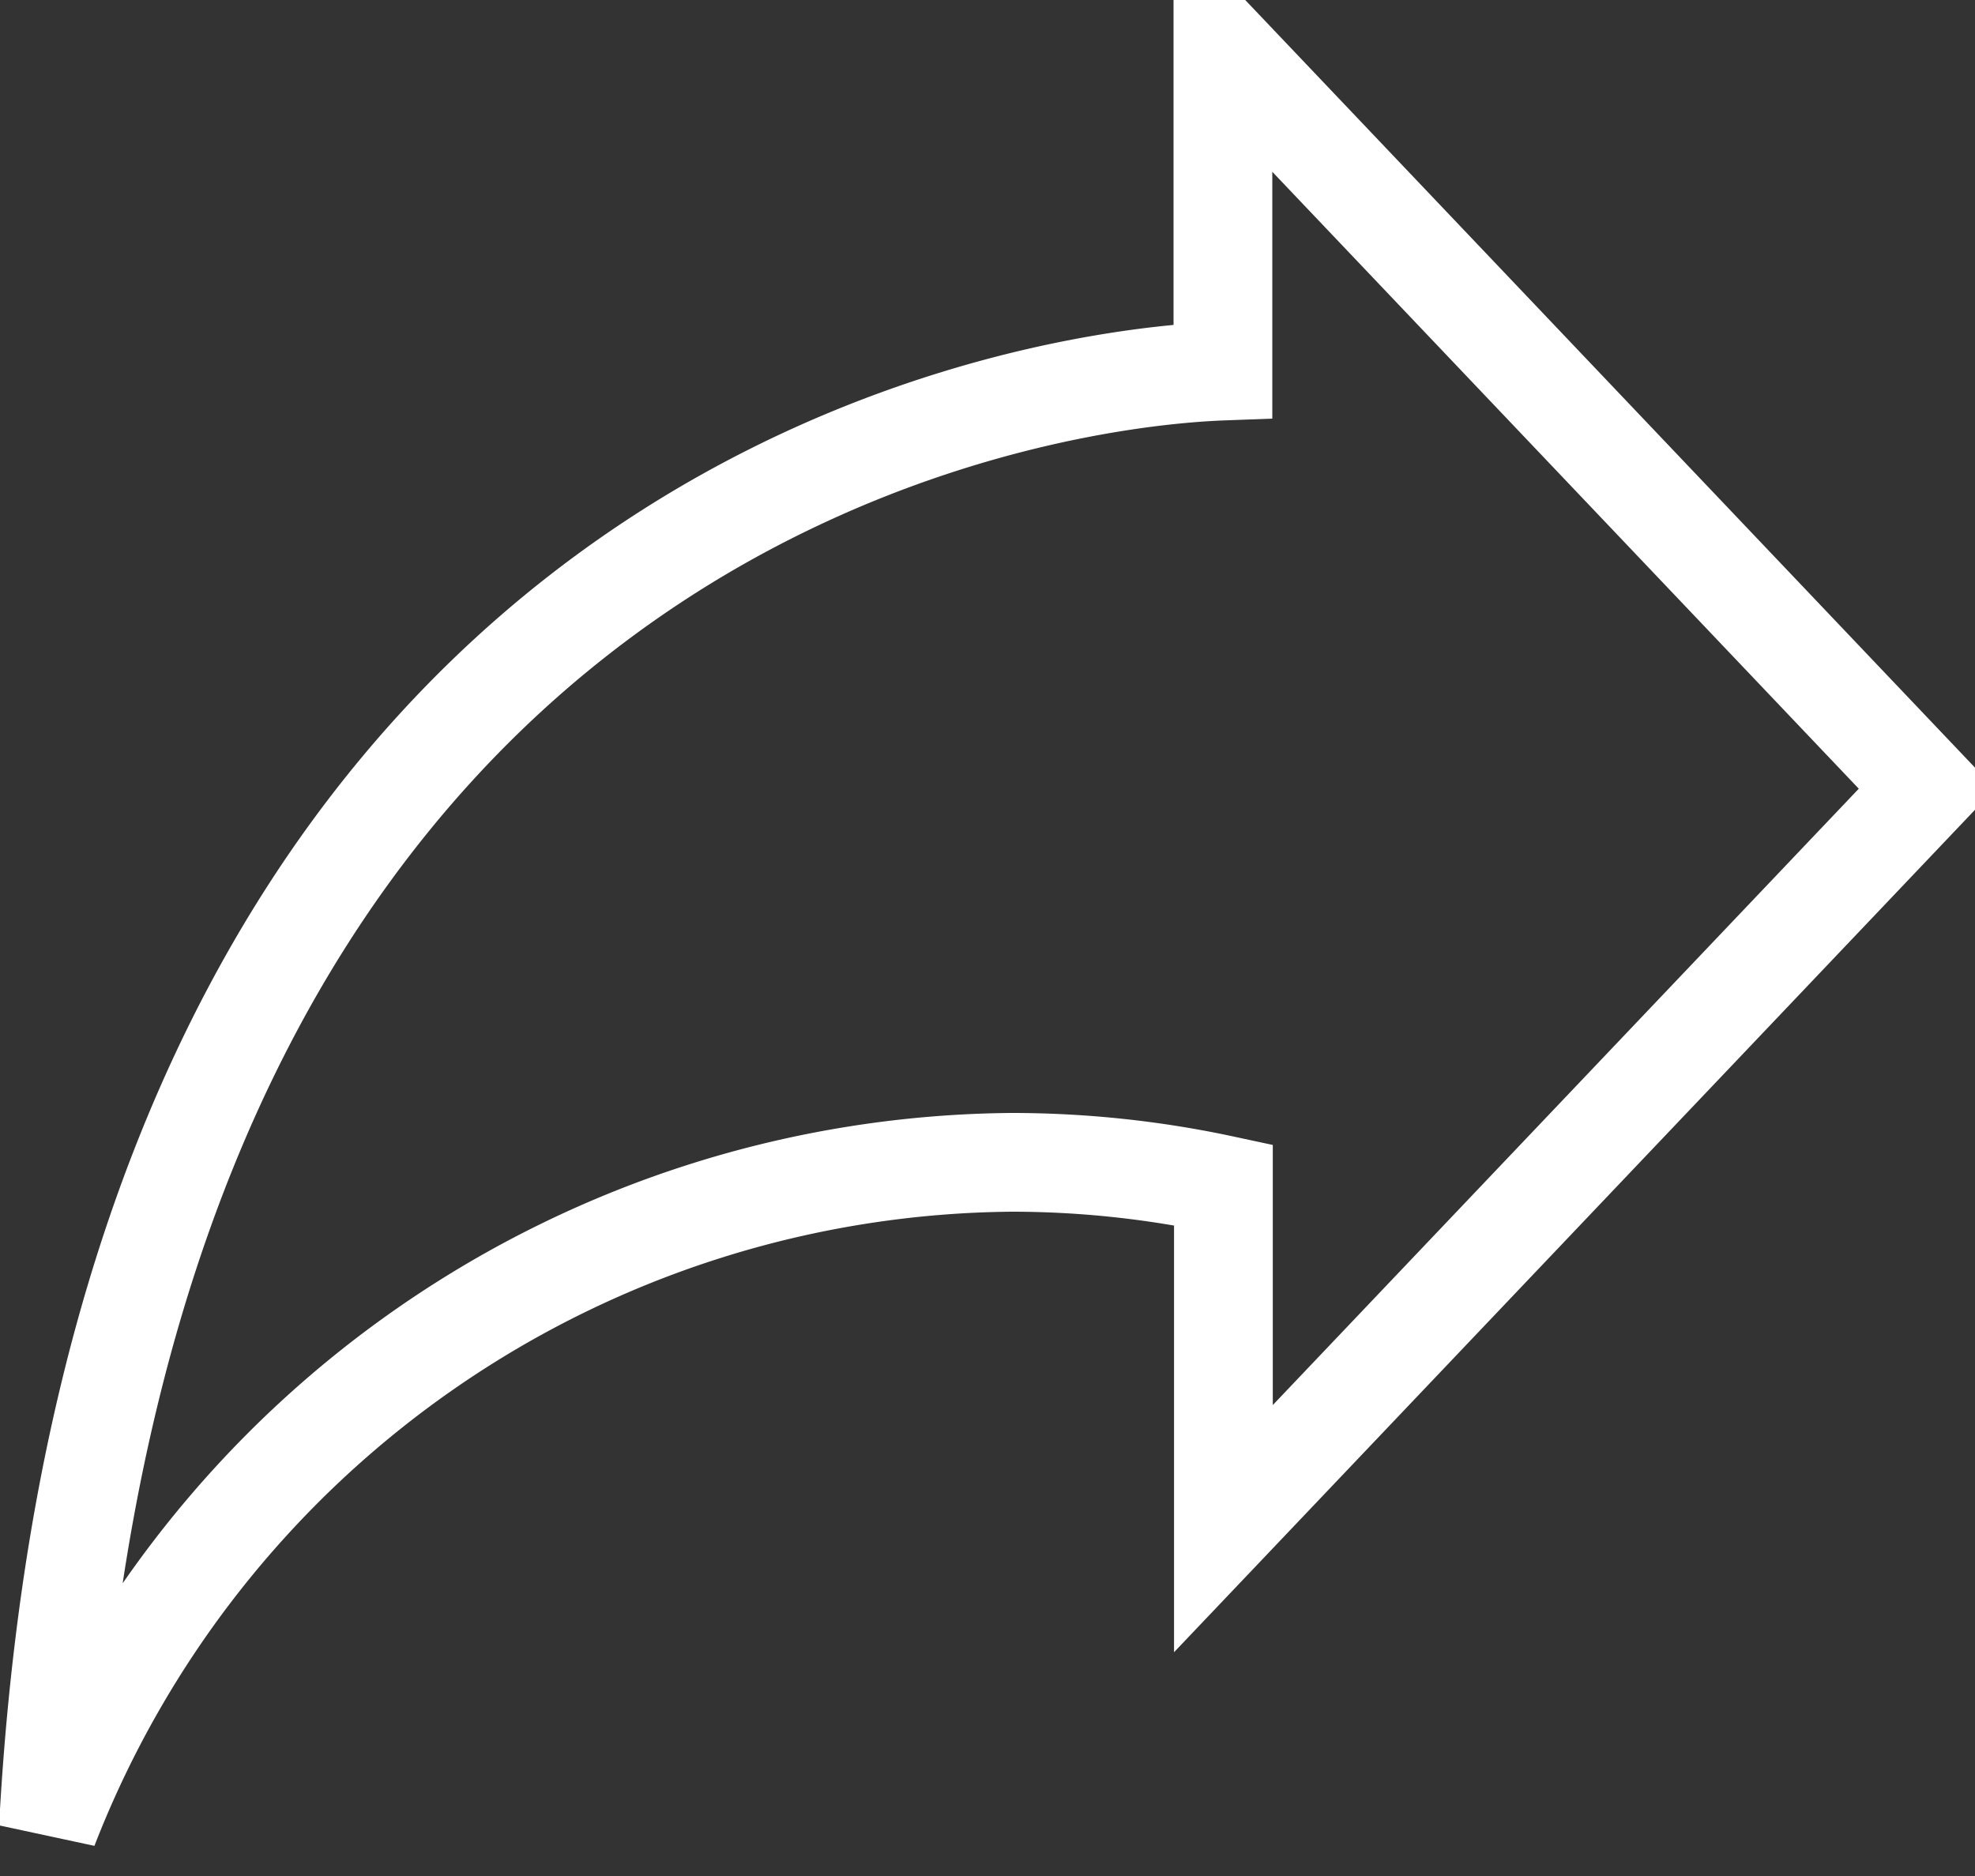 <svg xmlns="http://www.w3.org/2000/svg" width="20" height="19" viewBox="0 0 20 19">
  <rect x="0" y="0" width="20" height="19" fill="#333333" stroke="none"/>
<defs>
    <style>
      .cls-1 {
        fill: none;
        stroke: #fff;
        stroke-width: 1px;
        fill-rule: evenodd;
      }
    </style>
  </defs>
  <path id="Shape_14_copy" data-name="Shape 14 copy" class="cls-1" d="M516.616,467.084a10.22,10.22,0,0,1,2.148.228v3.482l7.124-7.494-7.129-7.5v3.27c-2.235.083-11.186,1.583-11.894,14.756A10.557,10.557,0,0,1,516.616,467.084Z" transform="translate(-506.375 -455.312)"/>
</svg>

